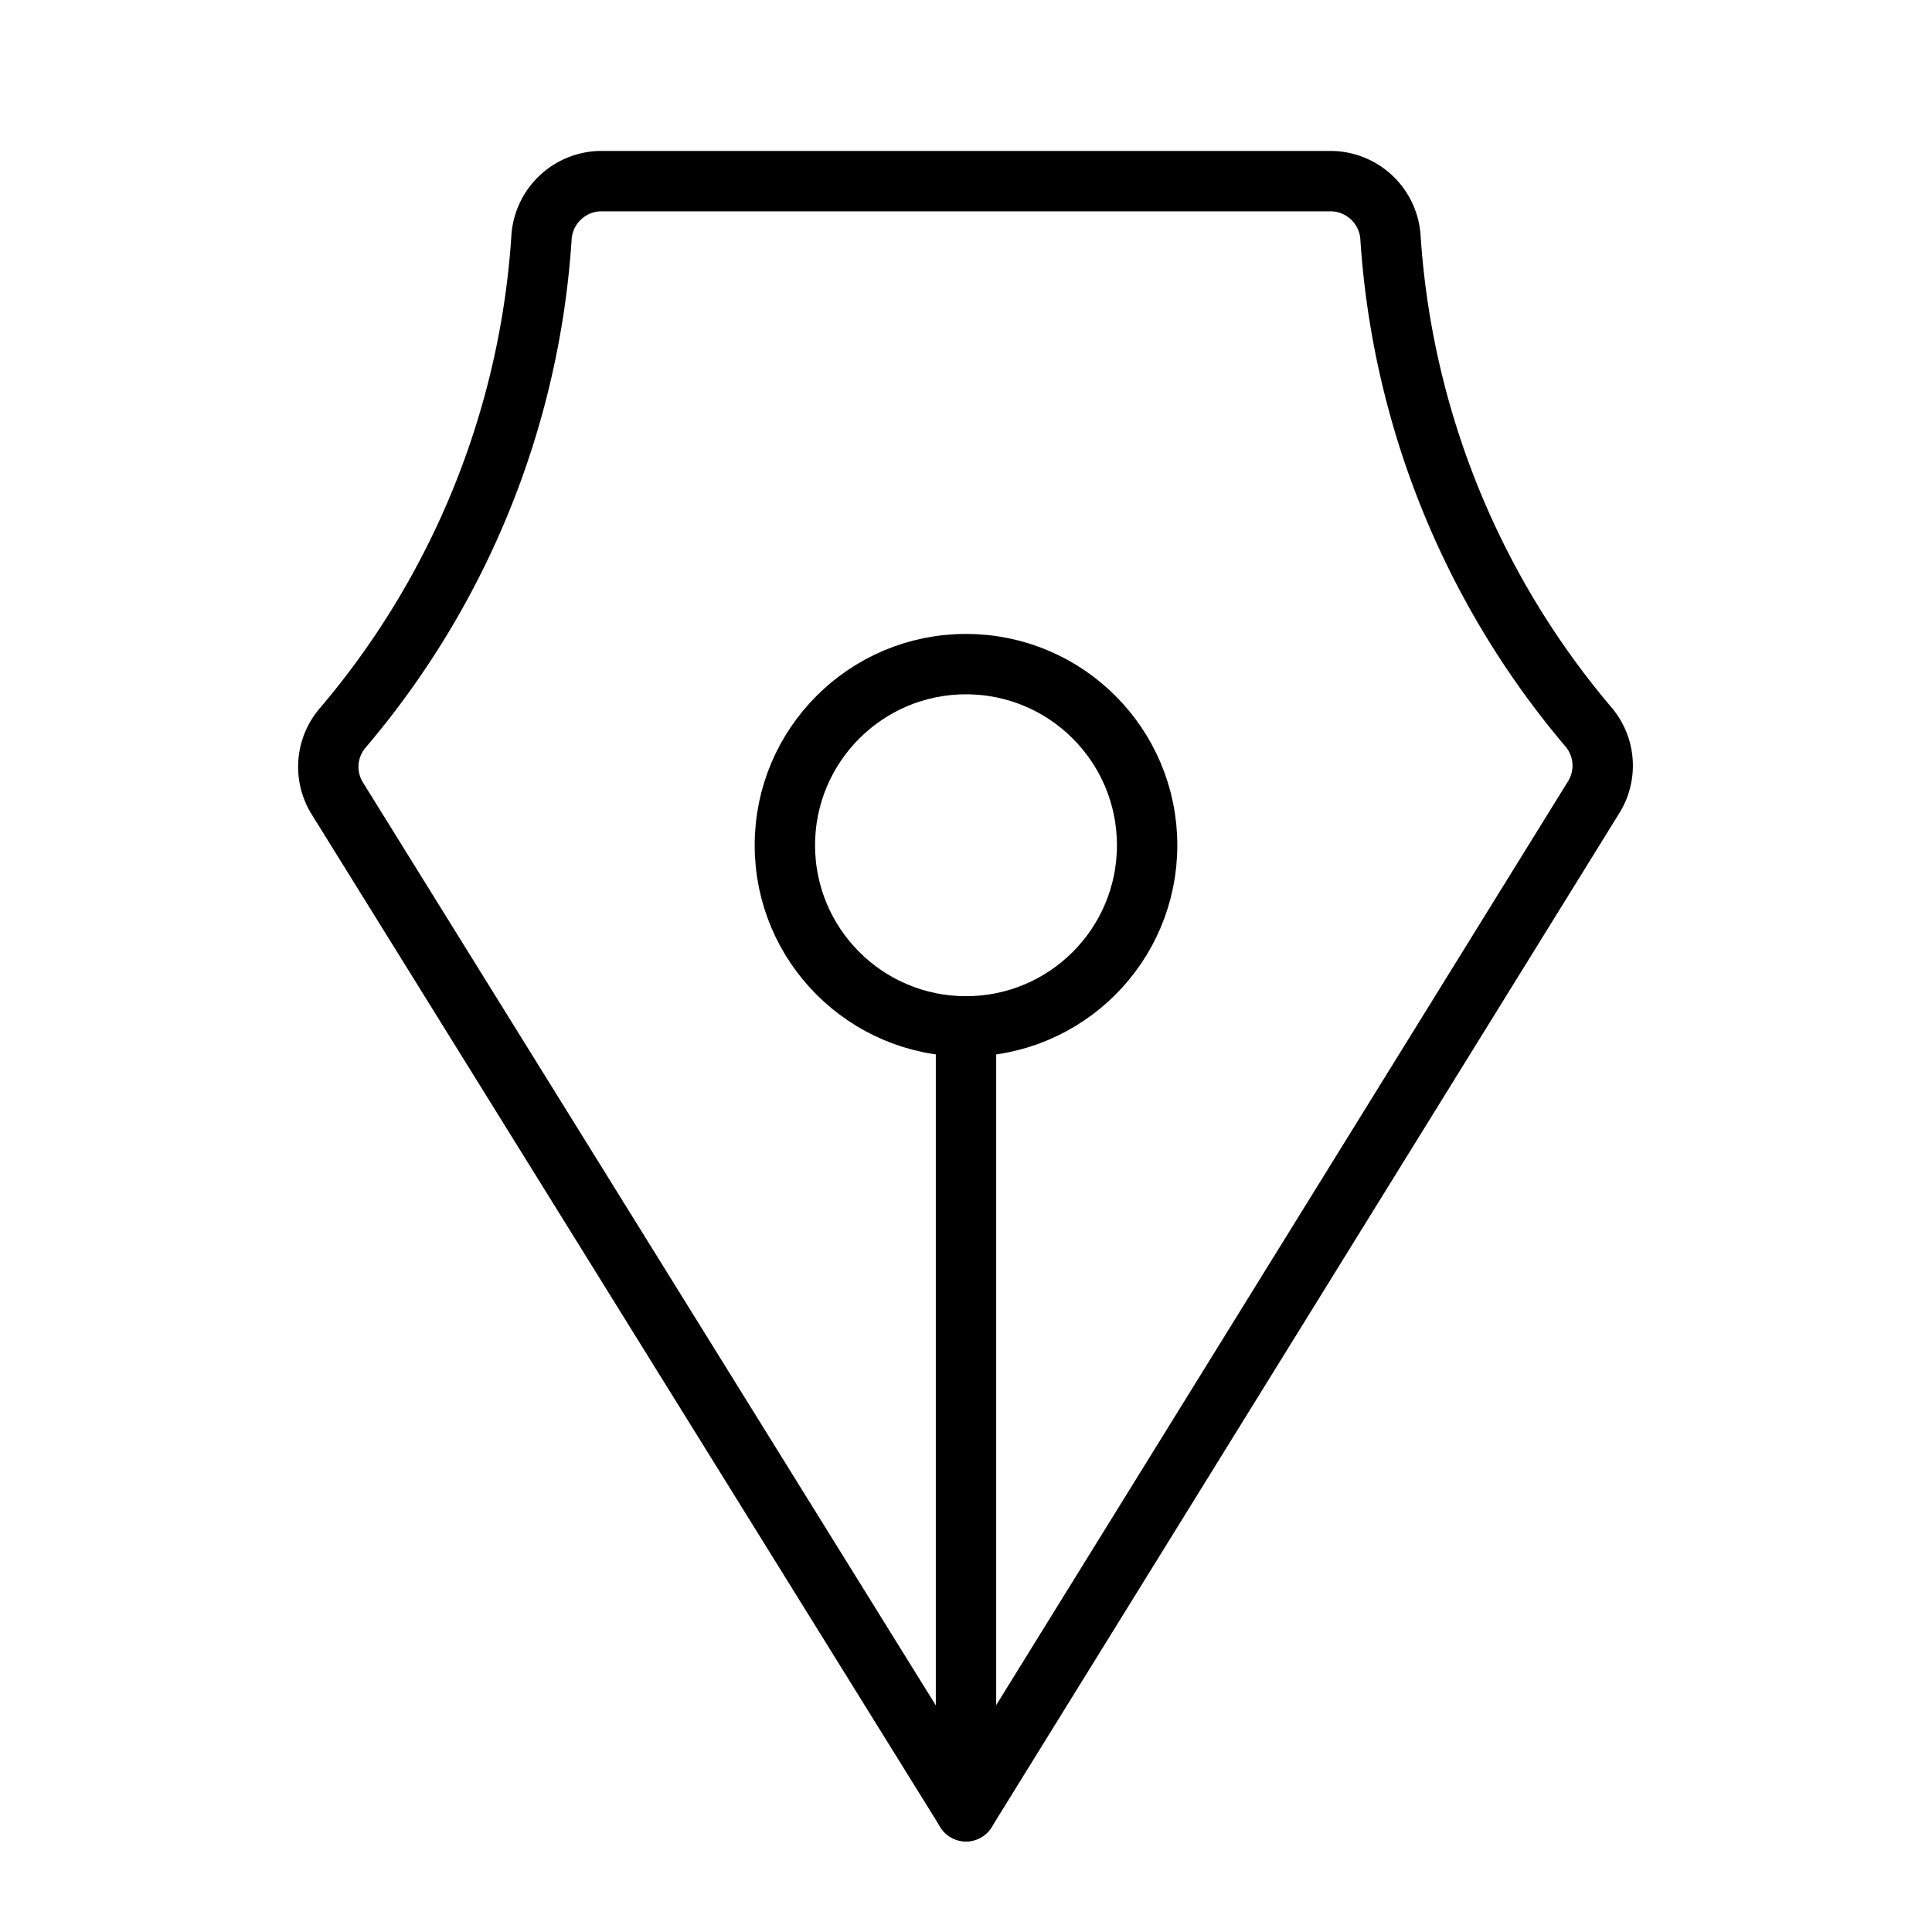 <svg id="Layer_1" data-name="Layer 1" xmlns="http://www.w3.org/2000/svg" viewBox="0 0 256 256">
  <rect width="256" height="256" fill="none"/>
  <g>
    <line x1="128" y1="136" x2="128" y2="240" fill="none" stroke="#000" stroke-linecap="round" stroke-linejoin="round" stroke-width="8"/>
    <circle cx="128" cy="112" r="24" fill="none" stroke="#000" stroke-linecap="round" stroke-linejoin="round" stroke-width="8"/>
  </g>
  <path d="M45.473,96.38A111.498,111.498,0,0,0,71.742,31.644a7.984,7.984,0,0,1,7.879-7.644h96.756a7.985,7.985,0,0,1,7.88,7.644,111.496,111.496,0,0,0,26.146,64.589,7.923,7.923,0,0,1,.81,9.335L128,240,44.659,105.733A7.923,7.923,0,0,1,45.473,96.38Z" fill="none" stroke="#000" stroke-linecap="round" stroke-linejoin="round" stroke-width="8"/>
</svg>
